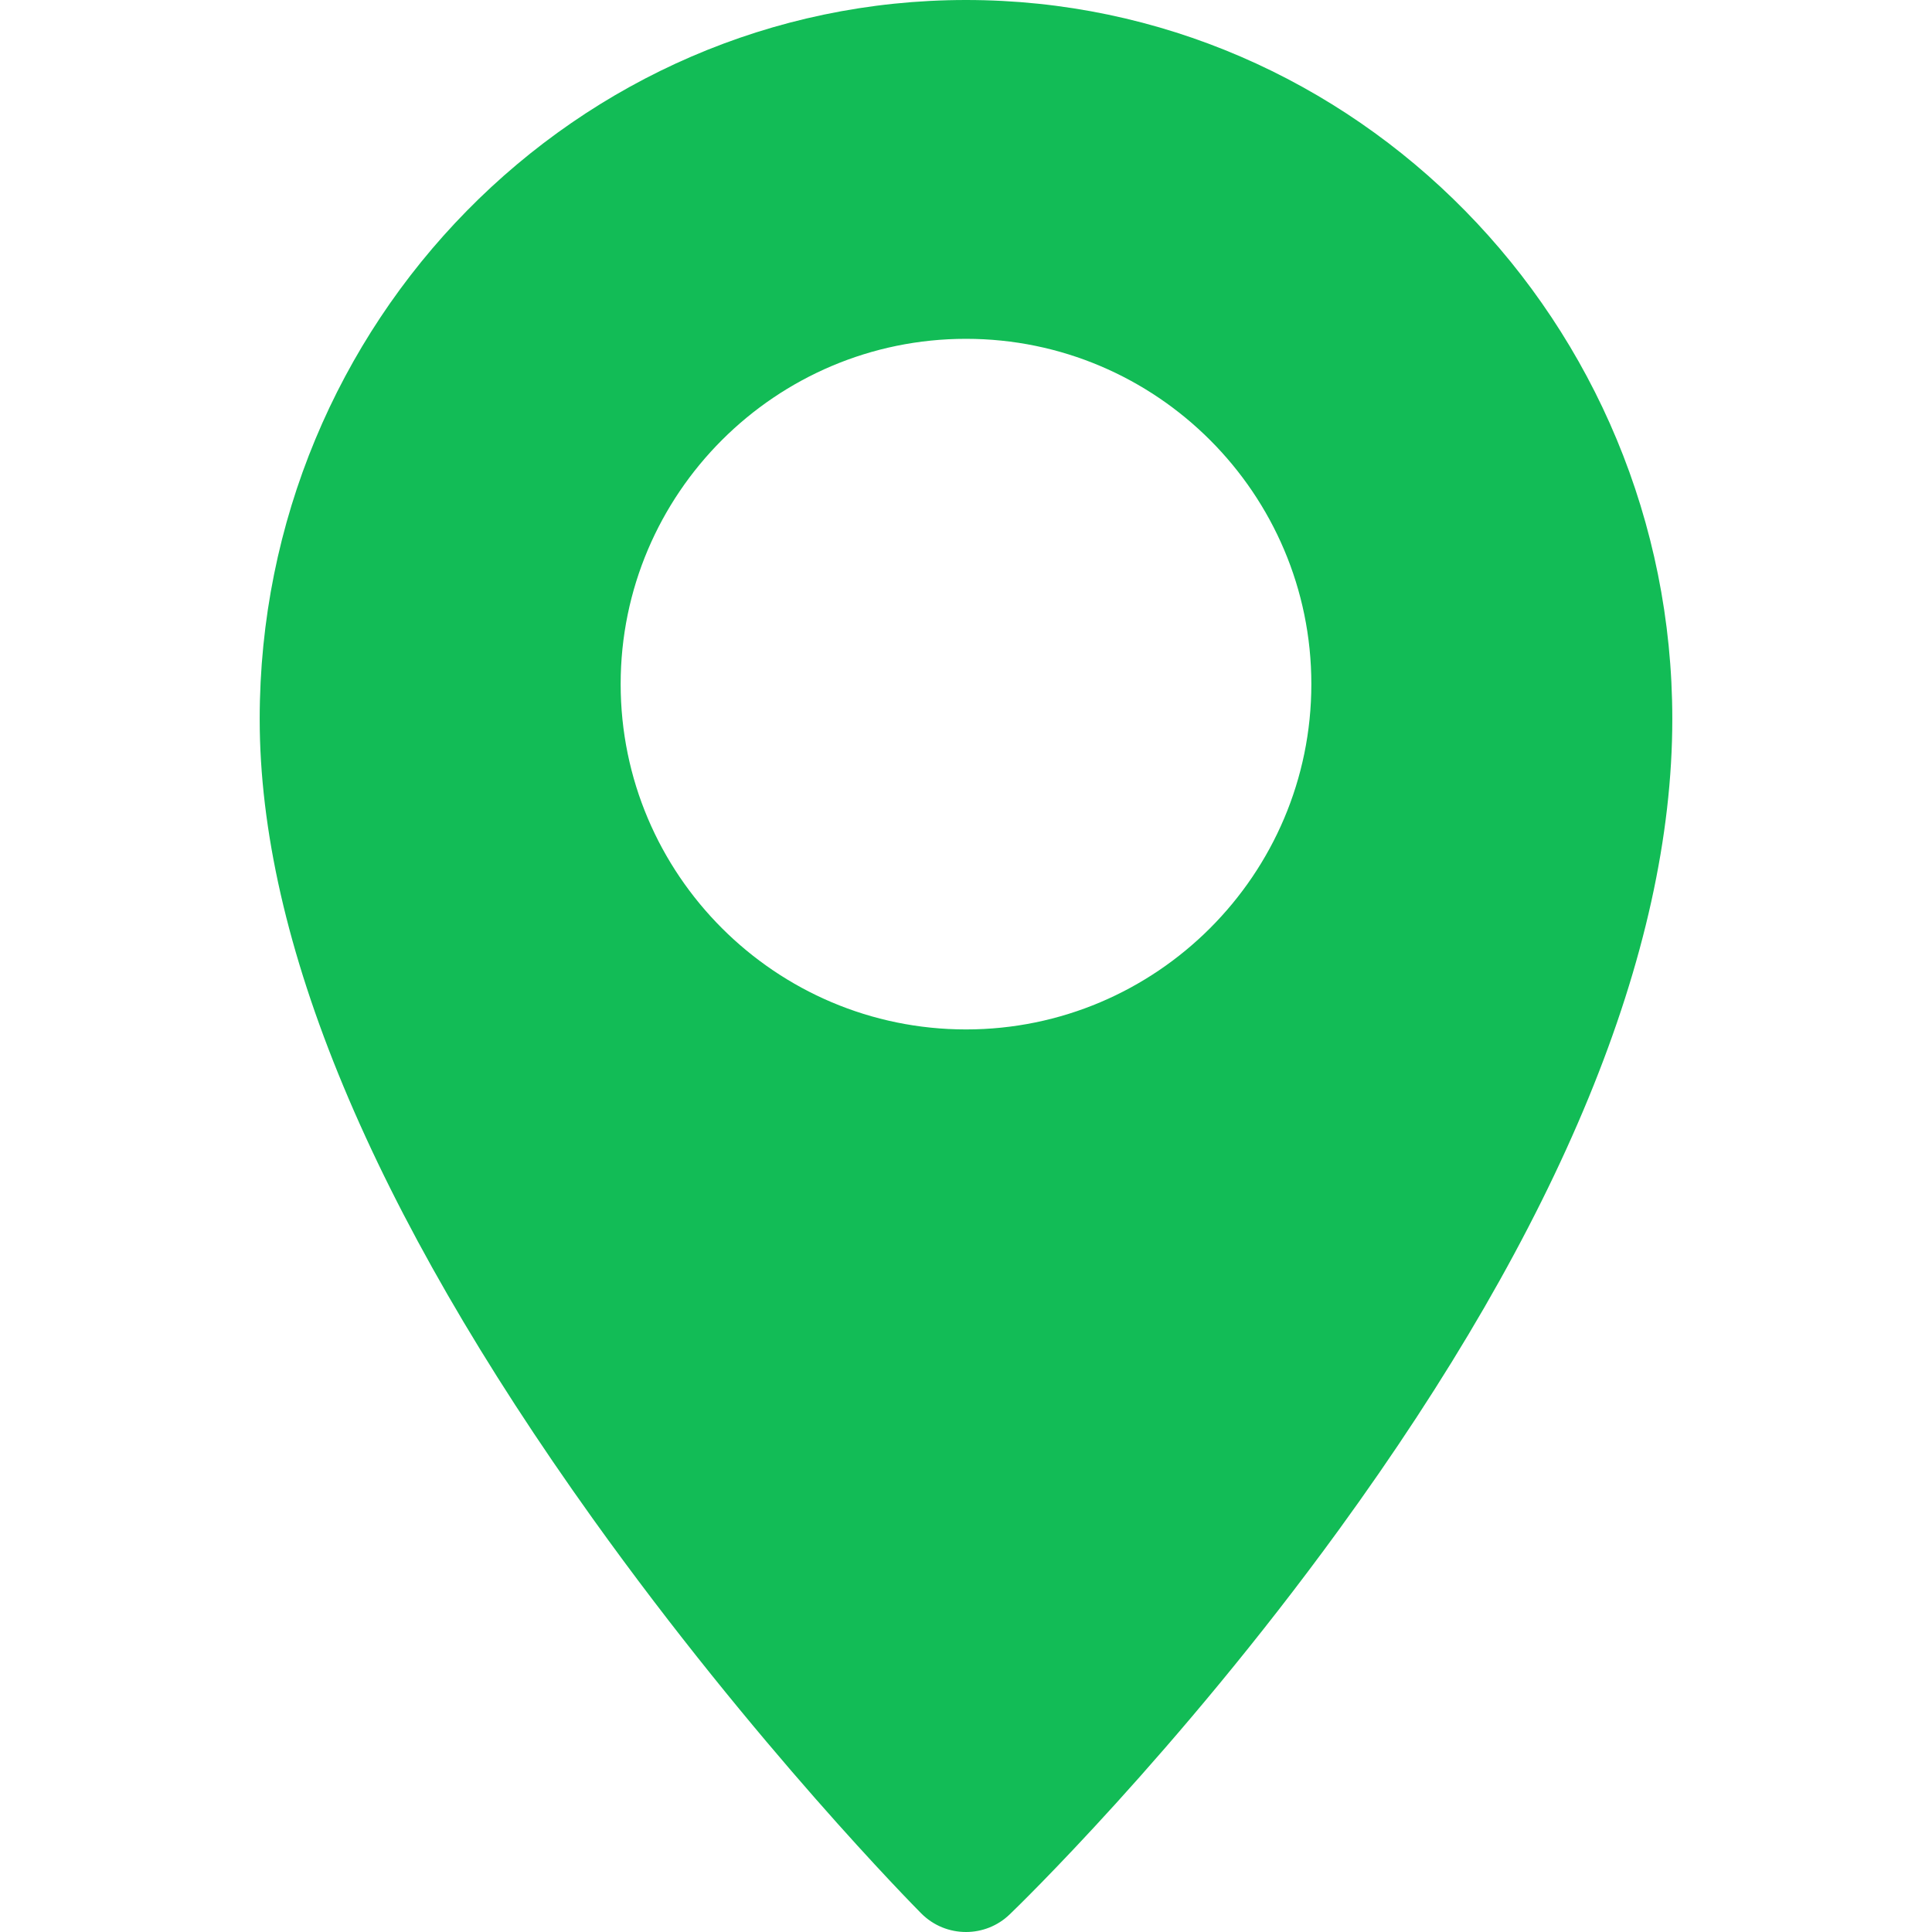<svg width="24" height="24" viewBox="0 0 24 24" fill="none" xmlns="http://www.w3.org/2000/svg">
<path d="M12 0C7.162 0 3.226 4.007 3.226 8.932C3.226 11.687 4.619 15.03 7.367 18.87C9.378 21.68 11.36 23.684 11.443 23.768C11.597 23.923 11.798 24 12 24C12.196 24 12.392 23.927 12.544 23.78C12.628 23.7 14.615 21.777 16.63 19.006C19.38 15.223 20.774 11.834 20.774 8.932C20.774 4.007 16.838 0 12 0ZM12 12.788C9.635 12.788 7.71 10.864 7.71 8.498C7.71 6.133 9.635 4.209 12 4.209C14.365 4.209 16.29 6.133 16.29 8.498C16.29 10.864 14.365 12.788 12 12.788Z" fill="#12BC56"/>
</svg>
